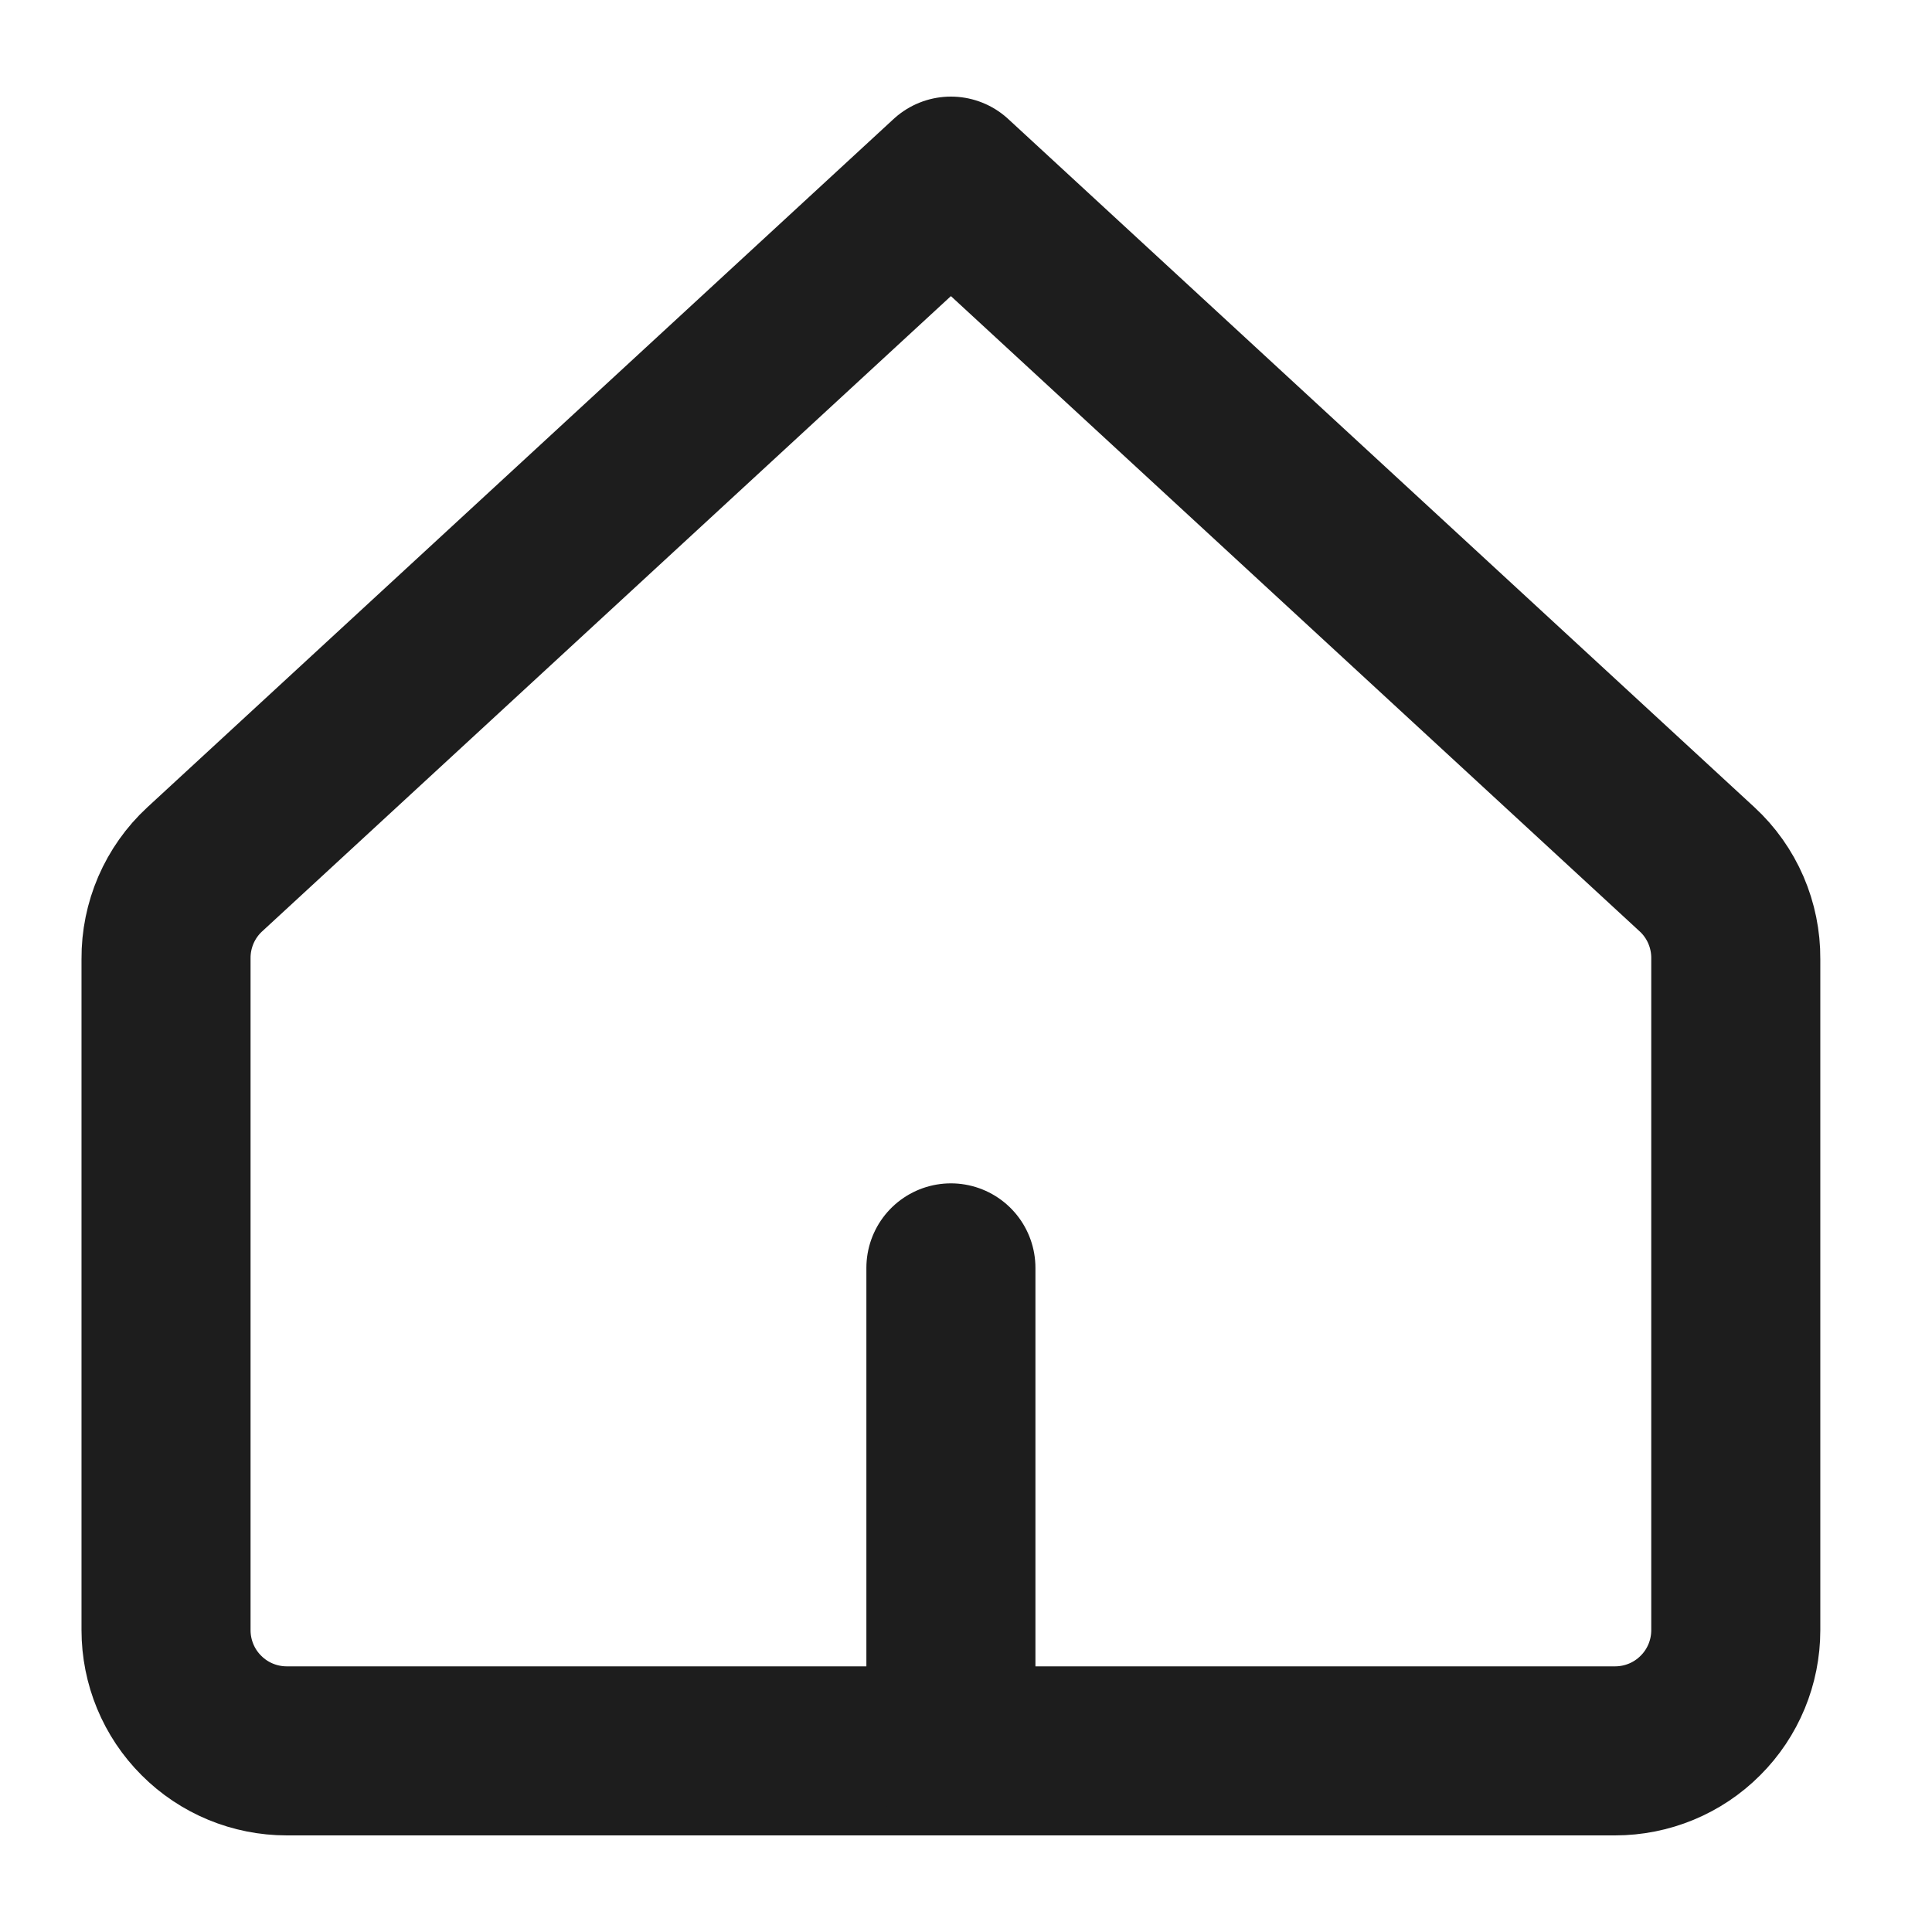 <svg width="16" height="16" viewBox="0 0 16 16" fill="none" xmlns="http://www.w3.org/2000/svg">
<path d="M14.375 7.94C14.376 7.801 14.348 7.664 14.293 7.536C14.238 7.409 14.157 7.294 14.055 7.2L7.875 1.5L1.695 7.2C1.593 7.294 1.512 7.409 1.457 7.536C1.402 7.664 1.374 7.801 1.375 7.94V13.5C1.375 13.765 1.48 14.02 1.668 14.207C1.855 14.395 2.11 14.5 2.375 14.5H13.375C13.64 14.5 13.895 14.395 14.082 14.207C14.27 14.02 14.375 13.765 14.375 13.5V7.94Z" stroke="#1D1D1D" stroke-width="1.4" stroke-linecap="square" stroke-linejoin="round"/>
<path d="M7.875 14.5V10.5" stroke="#1D1D1D" stroke-width="1.4" stroke-linecap="round" stroke-linejoin="round"/>
</svg>
